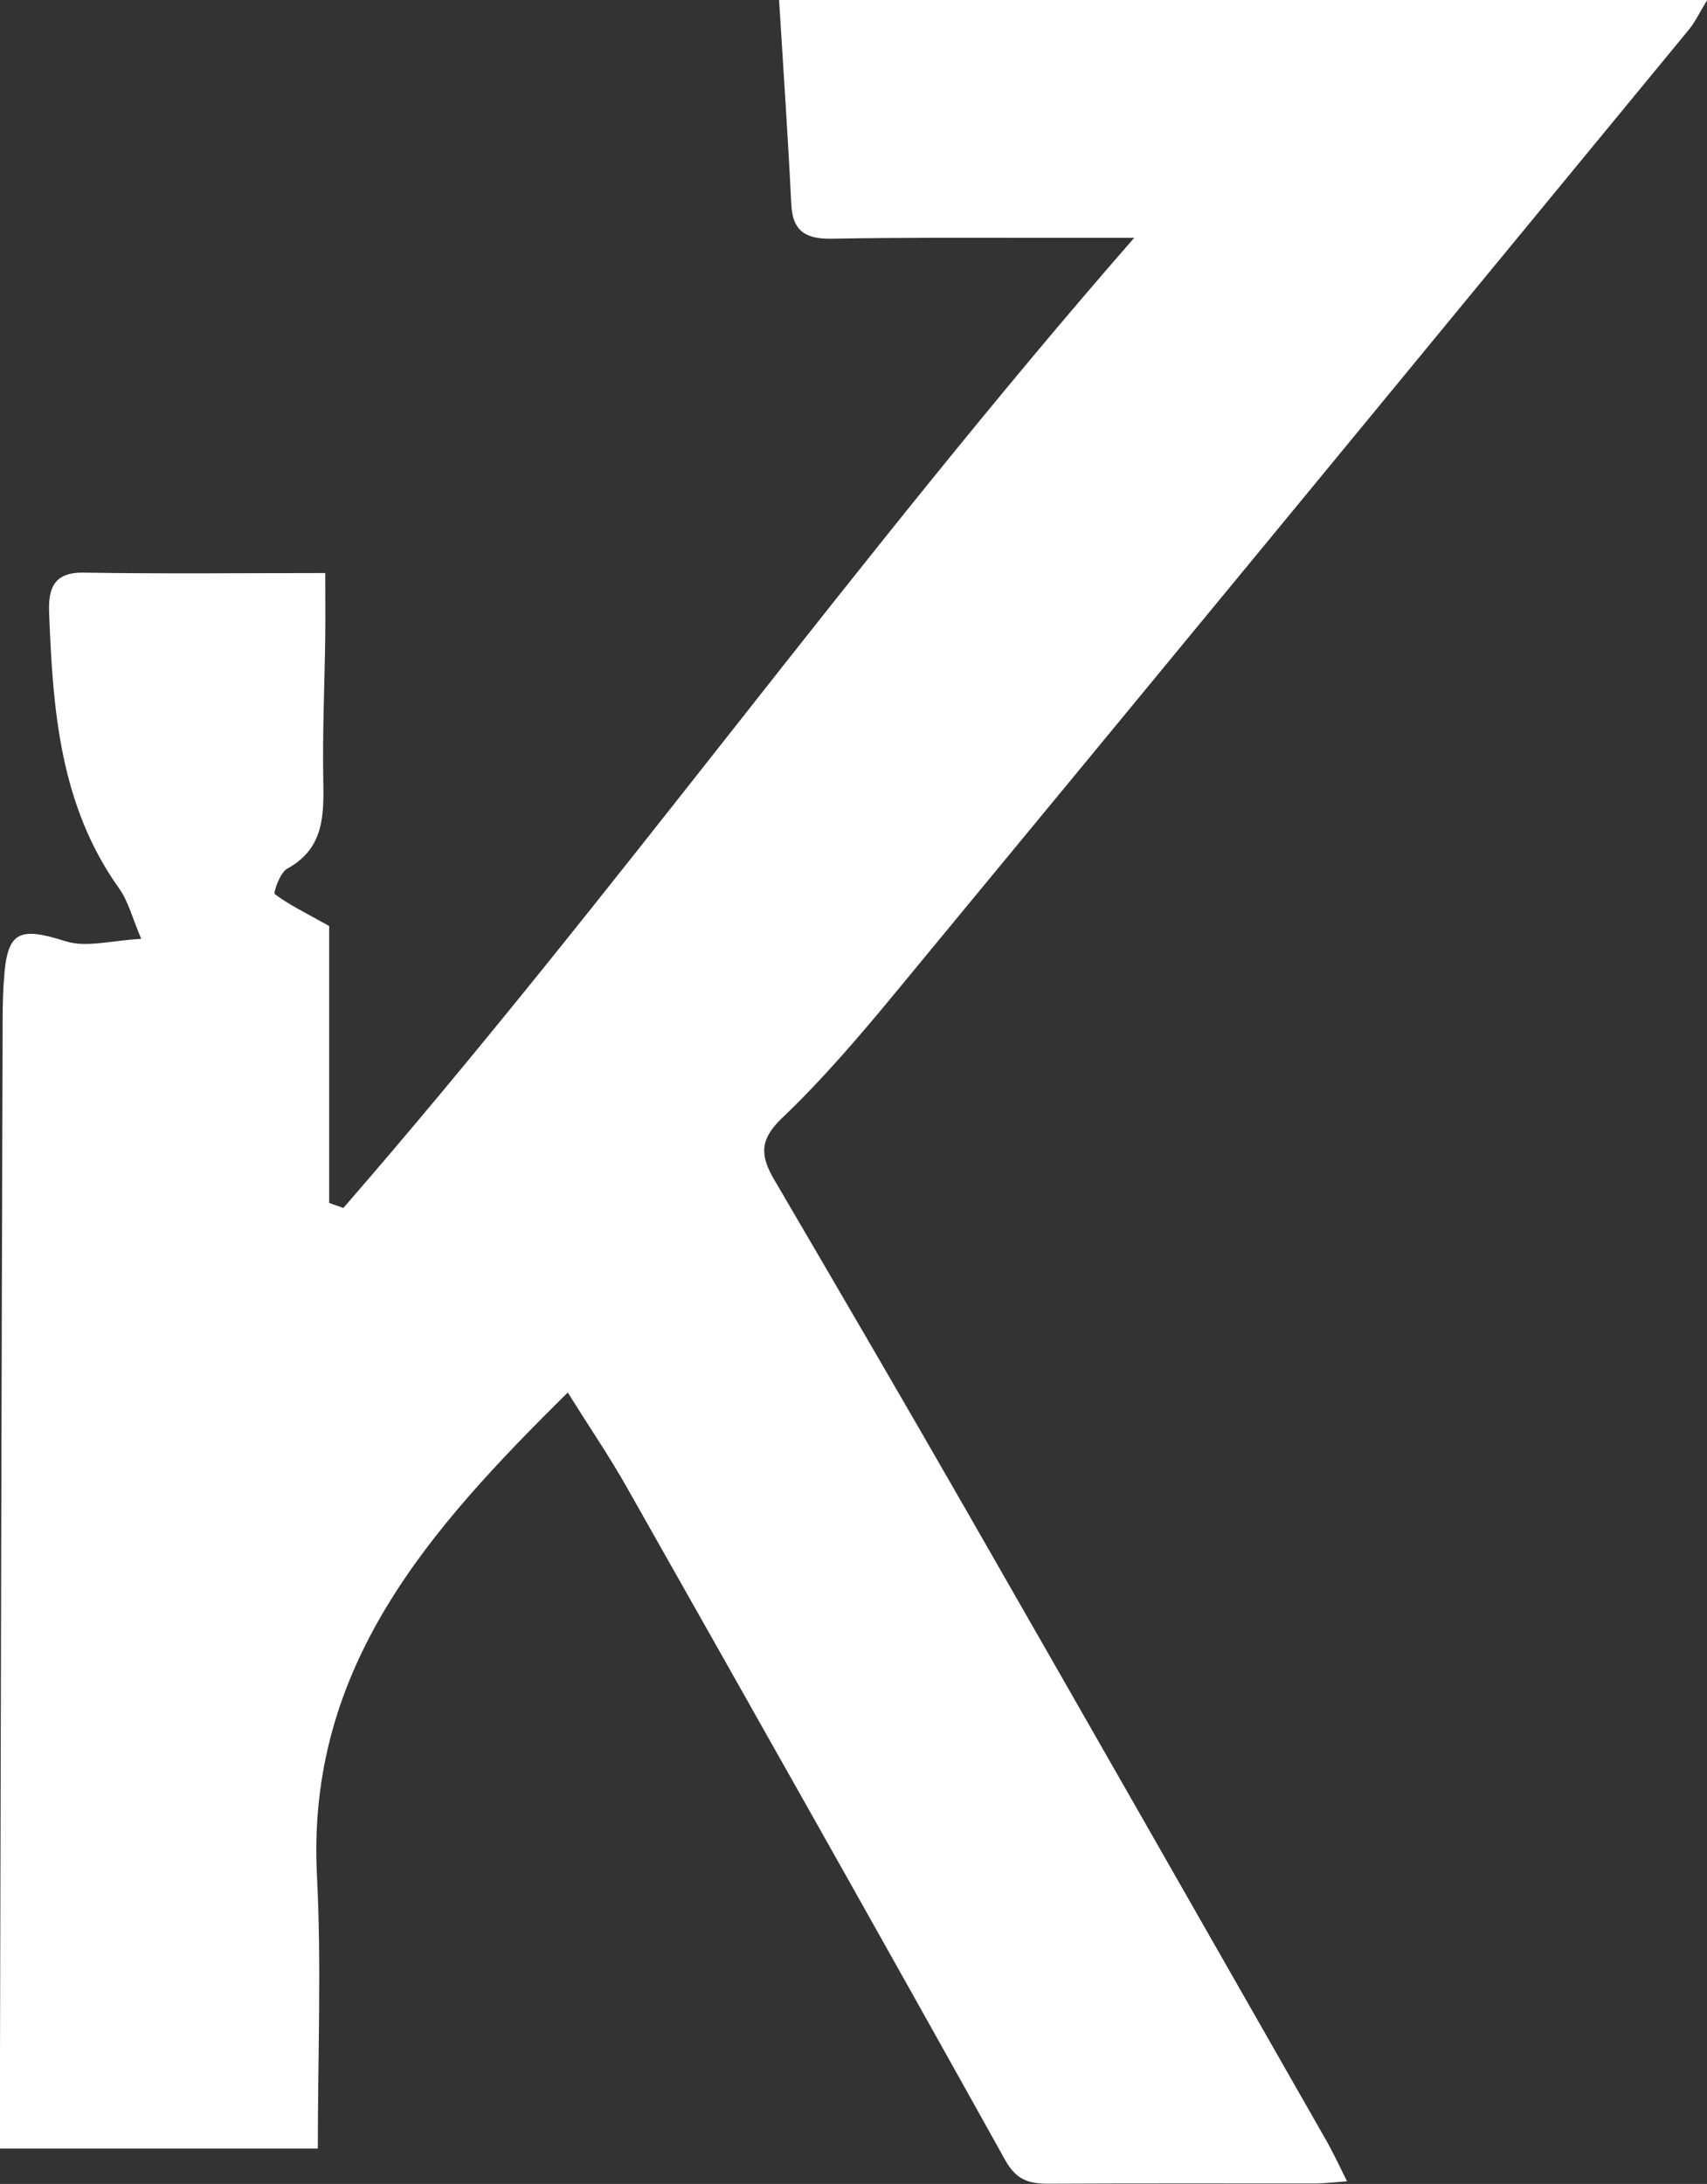 <?xml version="1.0" encoding="UTF-8"?>
<svg id="_레이어_2" data-name="레이어 2" xmlns="http://www.w3.org/2000/svg" viewBox="0 0 78.2 100">
  <rect x="0" y="0" width="78.2" height="100" fill="#333333" stroke="none"/>
  <defs>
    <style>
      .cls-1 {
        fill: #fff;
        stroke-width: 0px;
      }
    </style>
  </defs>
  <g id="_레이어_1-2" data-name="레이어 1">
    <path class="cls-1" d="M26,63.77c-6.33,6.26-11.97,12.54-11.48,22.11.21,4.1.04,8.22.04,12.5H0c0-1.41,0-2.85,0-4.28.04-15.62.07-31.25.12-46.87,0-.79,0-1.58.06-2.36.14-2.24.68-2.45,2.83-1.77.95.3,2.11-.04,3.46-.11-.4-.94-.59-1.72-1.02-2.32-2.71-3.8-3.03-8.18-3.2-12.62-.04-1.09.2-1.86,1.6-1.83,3.57.06,7.14.02,11.05.02,0,1.06.01,2,0,2.93-.03,2.18-.13,4.36-.09,6.54.03,1.63.04,3.14-1.66,4.07-.32.18-.64,1.1-.56,1.16.62.47,1.34.82,2.49,1.46v12.68c.22.08.44.16.65.23,12.43-14.29,23.42-29.76,36.23-44.42-1.79,0-3.09,0-4.39,0-3.15,0-6.3-.02-9.45.04-1.16.02-1.81-.3-1.87-1.57-.15-3.07-.36-6.13-.56-9.36h42.52c-.35.57-.54.98-.81,1.32-12.11,14.71-24.23,29.43-36.37,44.12-1.65,2-3.35,3.99-5.23,5.78-1.04,1-.95,1.74-.33,2.8,2.97,5.07,5.93,10.14,8.85,15.23,5.51,9.61,11,19.23,16.49,28.85.29.52.54,1.06.9,1.78-.6.04-1.05.1-1.49.1-4.06,0-8.12-.01-12.17.01-.9,0-1.48-.15-2-1.08-5.73-10.29-11.53-20.55-17.33-30.8-.8-1.42-1.72-2.76-2.71-4.35Z"/>
  </g>
</svg>